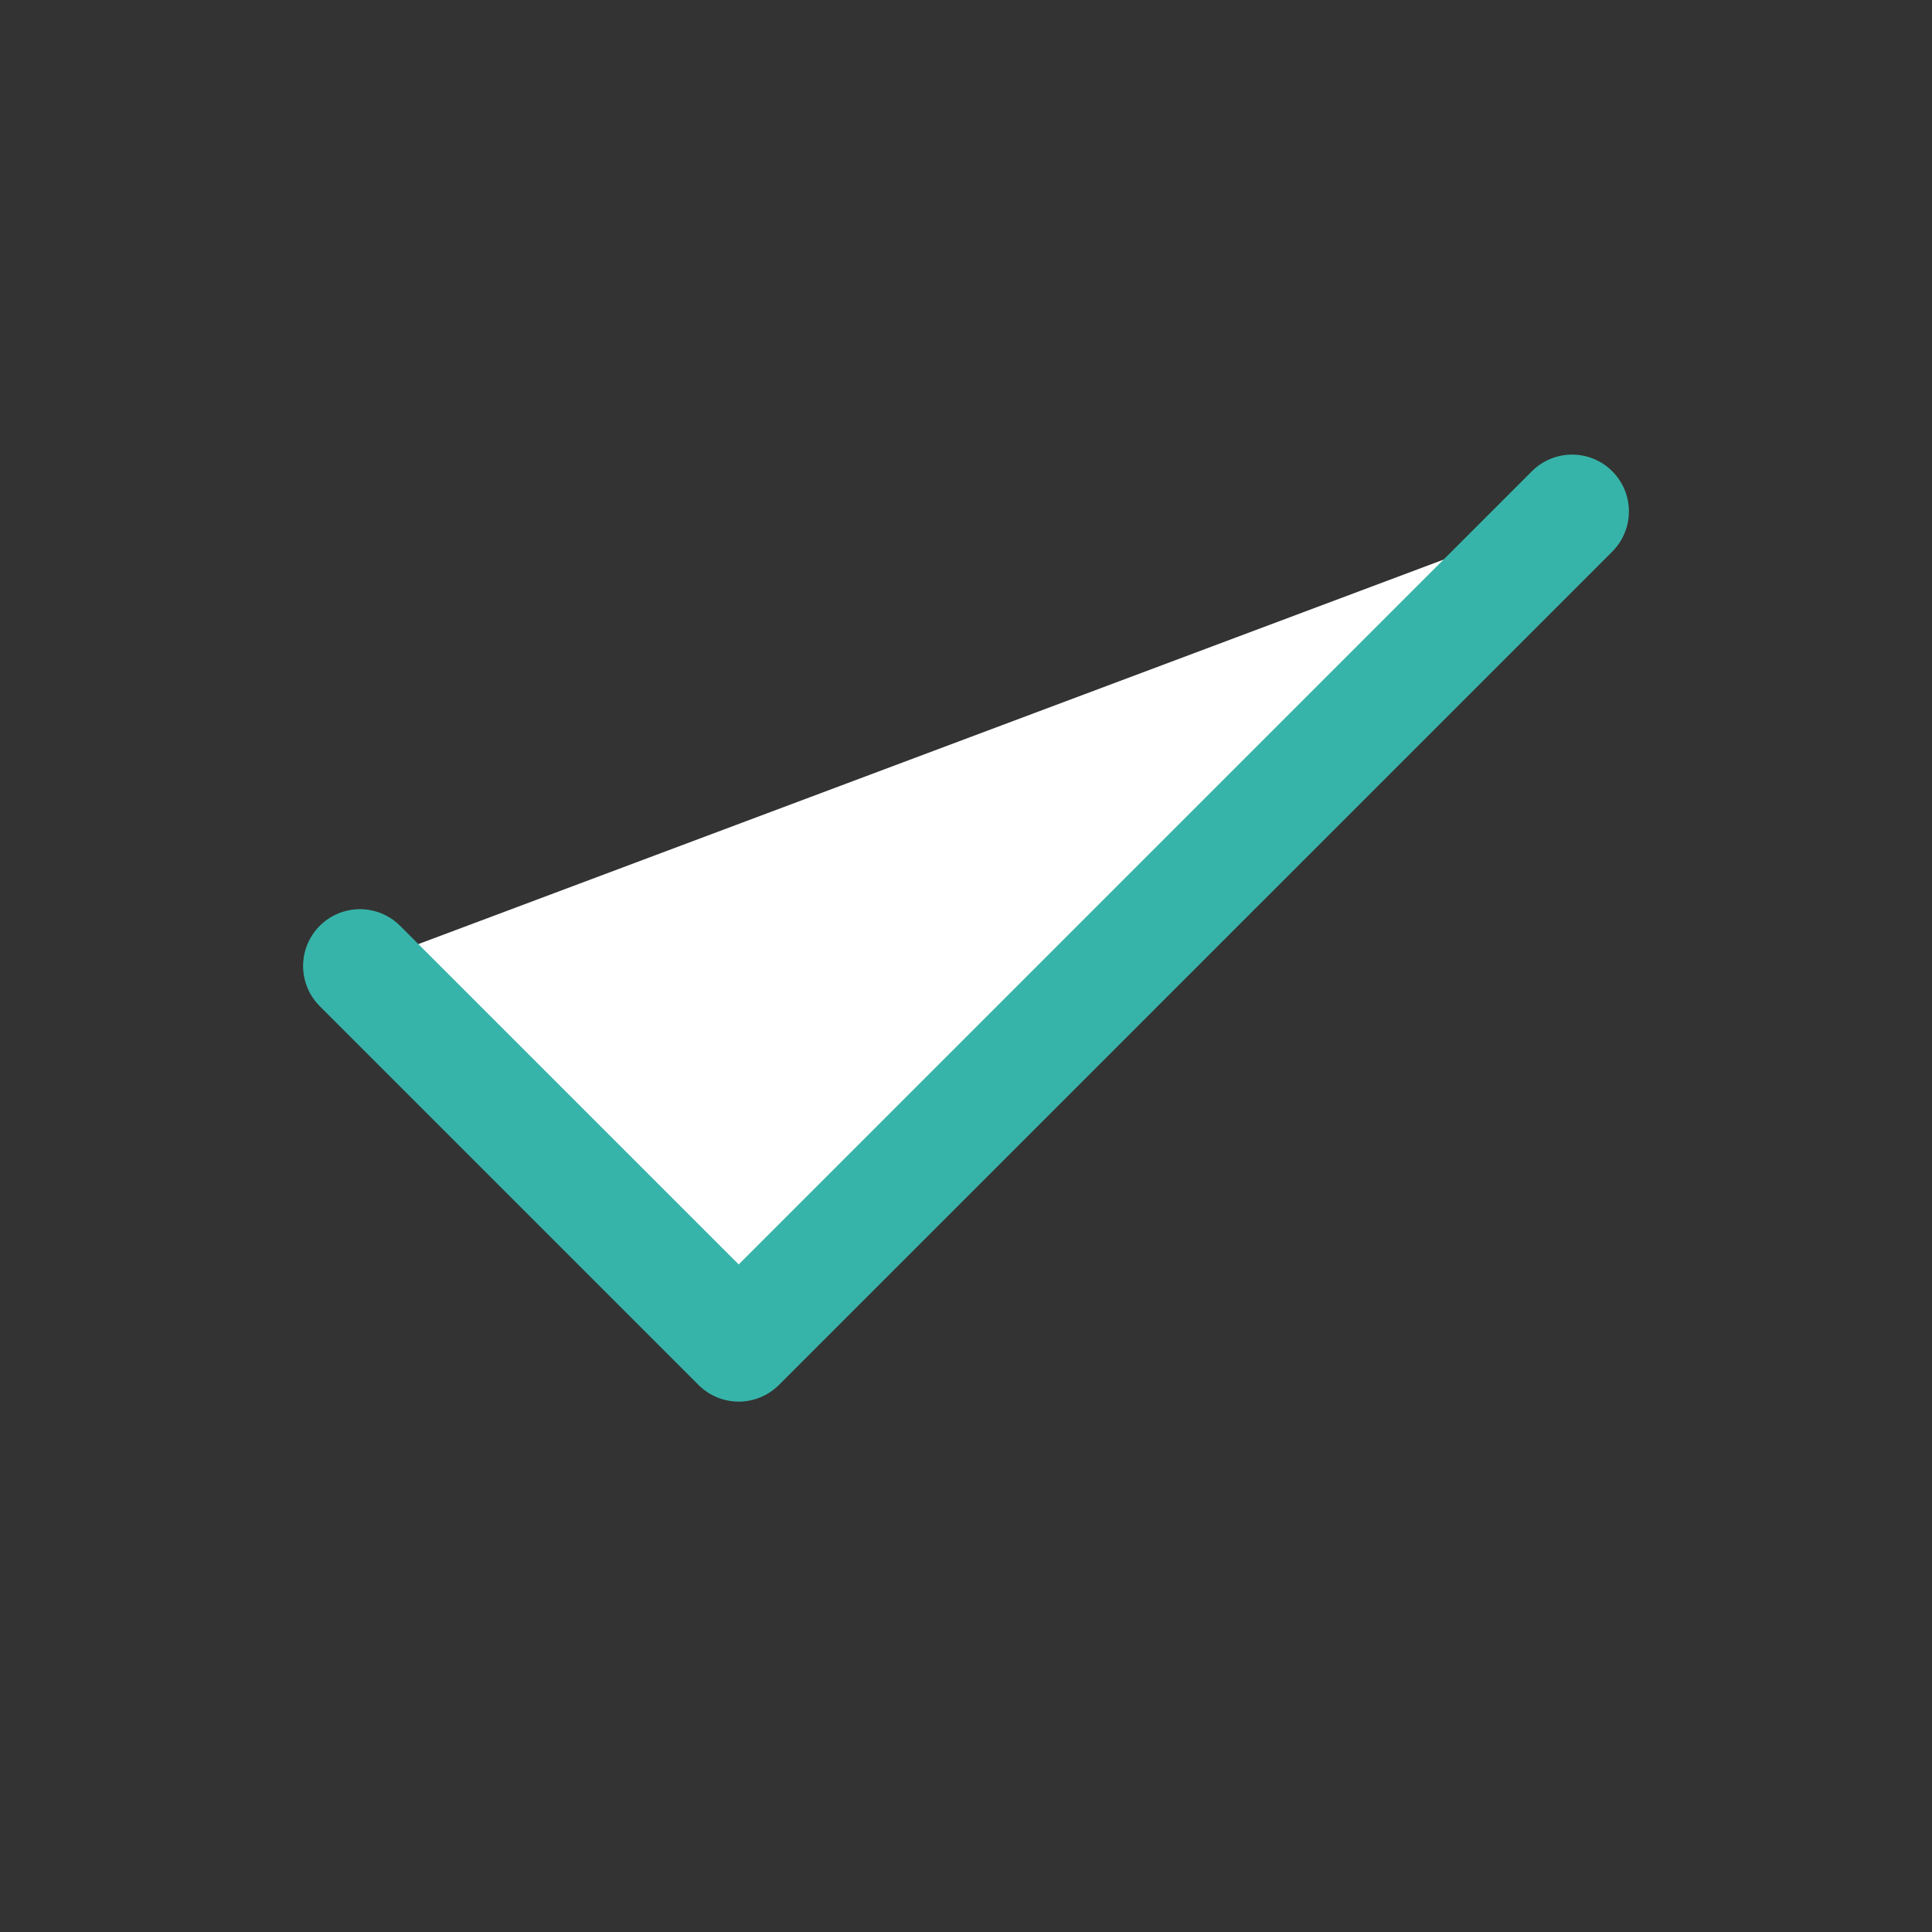 <svg width="17" height="17" viewBox="0 0 17 17" fill="none" xmlns="http://www.w3.org/2000/svg">
<rect x="0" y="0" width="17" height="17" fill="#333333" stroke="none"/>
<path d="M13.833 4.5L6.5 11.833L3.167 8.5" fill="white"/>
<path d="M13.833 4.5L6.5 11.833L3.167 8.5" stroke="#37B4A9" stroke-linecap="round" stroke-linejoin="round"/>
</svg>
